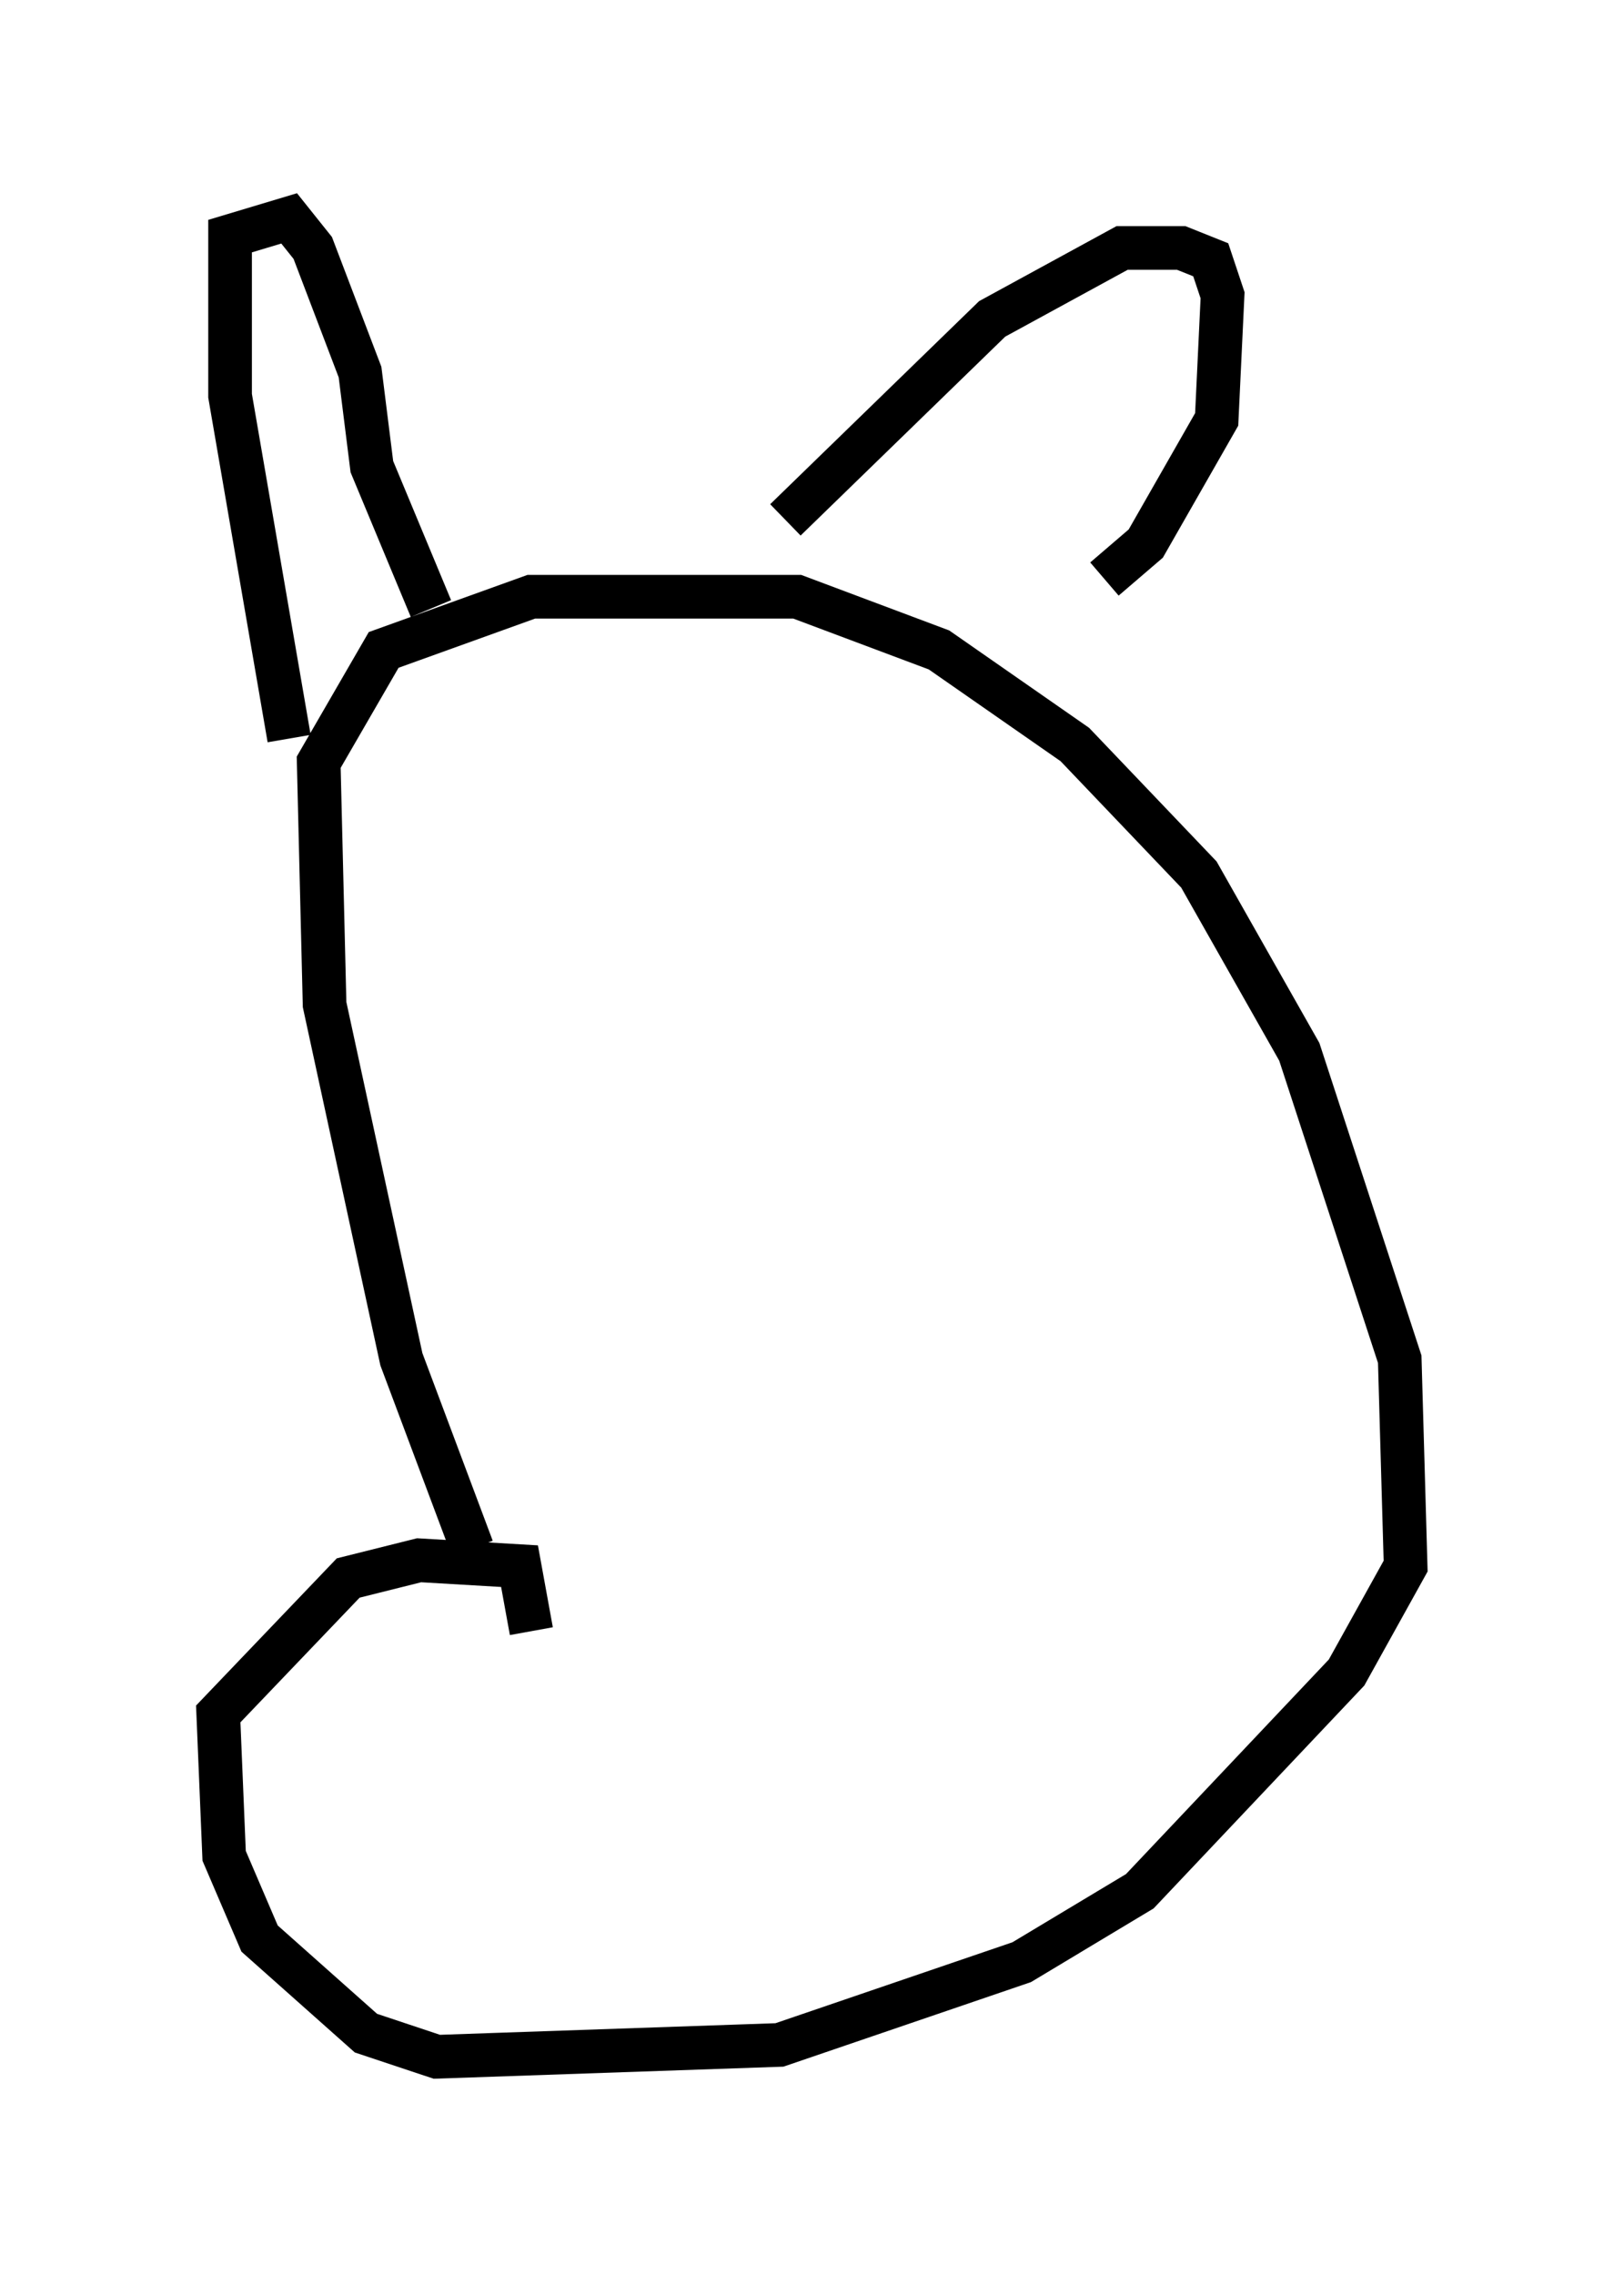<?xml version="1.0" encoding="utf-8" ?>
<svg baseProfile="full" height="52.083" version="1.1" width="37.199" xmlns="http://www.w3.org/2000/svg" xmlns:ev="http://www.w3.org/2001/xml-events" xmlns:xlink="http://www.w3.org/1999/xlink"><defs /><rect fill="white" height="52.083" width="37.199" x="0" y="0" /><path d="M13.254, 39.641 m-2.436, -4.195 l-1.624, -4.33 -1.759, -8.119 l-0.135, -5.548 1.488, -2.571 l3.383, -1.218 6.089, 0.0 l3.248, 1.218 3.112, 2.165 l2.842, 2.977 2.3, 4.059 l2.3, 7.036 0.135, 4.736 l-1.353, 2.436 -4.736, 5.007 l-2.706, 1.624 -5.548, 1.894 l-7.848, 0.271 -1.624, -0.541 l-2.436, -2.165 -0.812, -1.894 l-0.135, -3.248 2.977, -3.112 l1.624, -0.406 2.3, 0.135 l0.271, 1.488 m-5.548, -20.433 l-1.353, -7.848 0.0, -3.654 l1.353, -0.406 0.541, 0.677 l1.083, 2.842 0.271, 2.165 l1.353, 3.248 m8.119, -2.03 l4.736, -4.601 2.977, -1.624 l1.353, 0.0 0.677, 0.271 l0.271, 0.812 -0.135, 2.842 l-1.624, 2.842 -0.947, 0.812 " fill="none" stroke="black" stroke-width="1" /></svg>